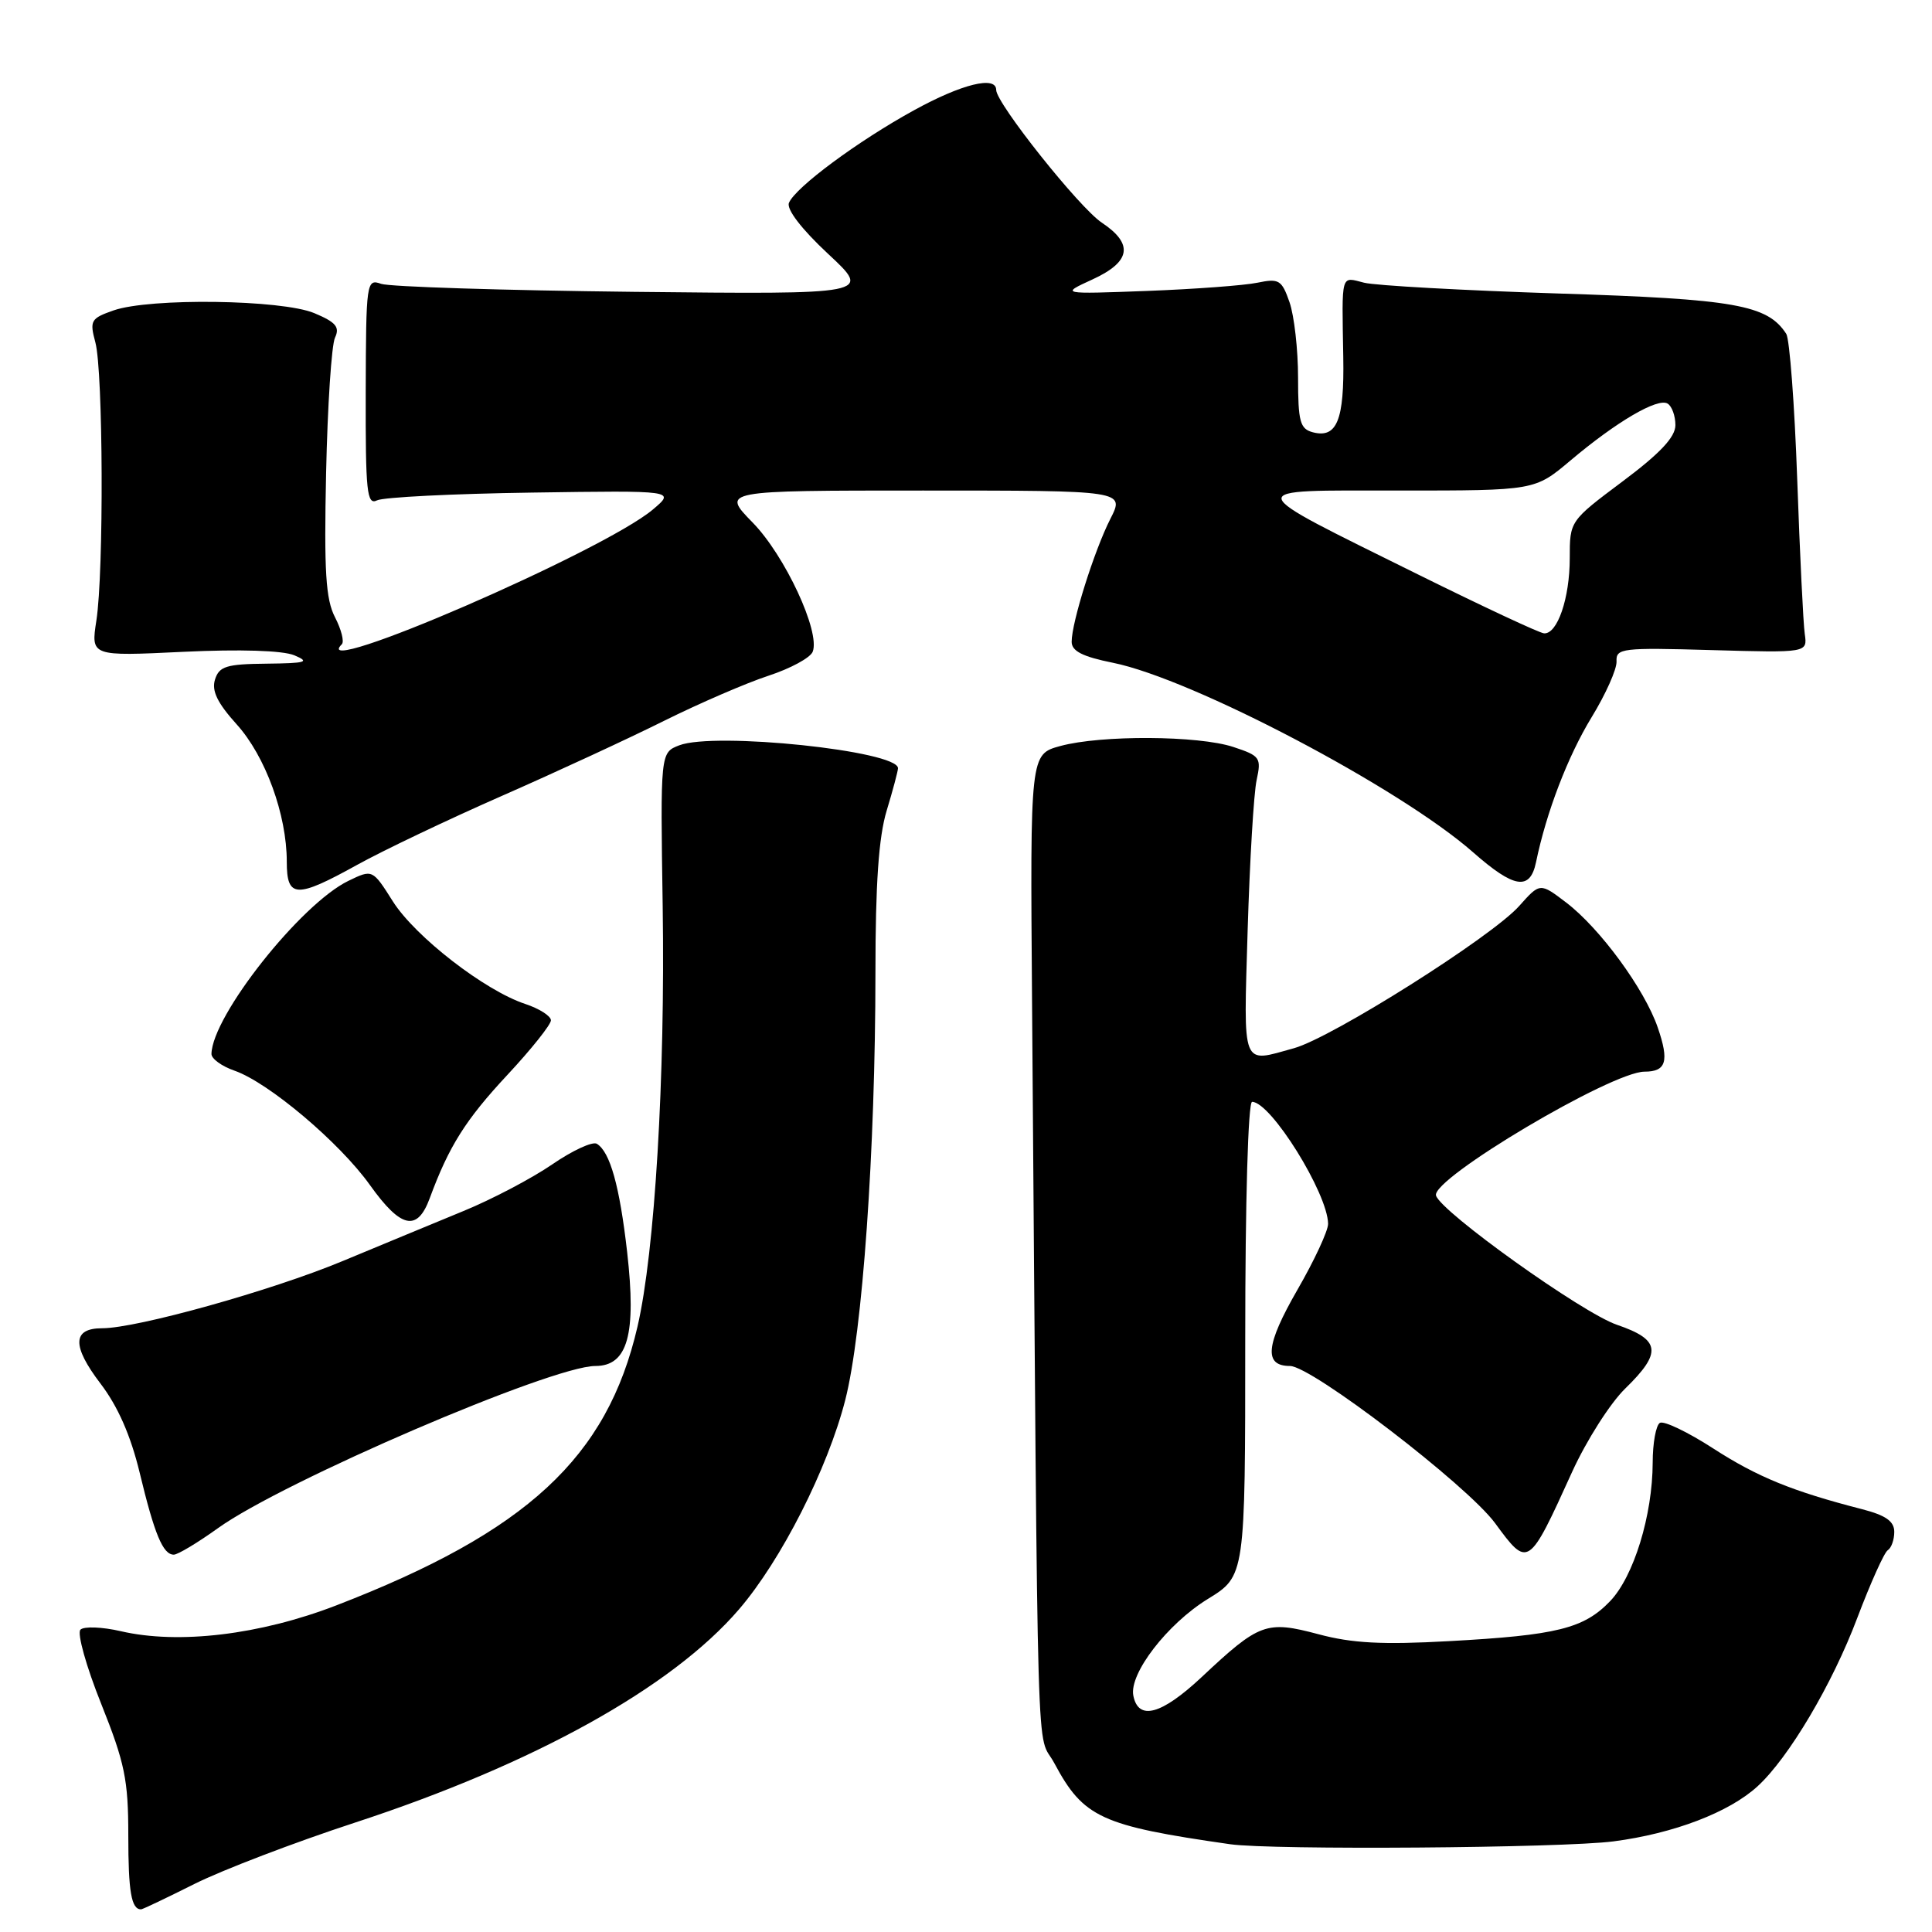 <?xml version="1.0" encoding="UTF-8" standalone="no"?>
<!DOCTYPE svg PUBLIC "-//W3C//DTD SVG 1.1//EN" "http://www.w3.org/Graphics/SVG/1.1/DTD/svg11.dtd" >
<svg xmlns="http://www.w3.org/2000/svg" xmlns:xlink="http://www.w3.org/1999/xlink" version="1.1" viewBox="0 0 256 256">
 <g >
 <path fill="currentColor"
d=" M 25.77 249.63 C 29.47 247.78 39.02 244.13 46.99 241.52 C 70.74 233.75 89.03 223.60 97.91 213.26 C 103.51 206.75 109.67 194.61 112.00 185.51 C 114.29 176.56 115.99 152.45 116.00 128.91 C 116.00 117.09 116.43 110.91 117.49 107.41 C 118.31 104.71 118.98 102.18 118.99 101.80 C 119.02 99.49 94.71 96.95 90.00 98.76 C 87.50 99.73 87.50 99.73 87.81 120.11 C 88.15 142.78 86.77 165.88 84.47 175.79 C 80.45 193.14 69.82 202.97 44.54 212.73 C 34.44 216.63 23.66 217.92 16.00 216.14 C 13.52 215.57 11.12 215.48 10.66 215.94 C 10.19 216.41 11.43 220.83 13.41 225.77 C 16.54 233.60 17.00 235.83 17.00 243.21 C 17.00 250.66 17.40 253.00 18.69 253.00 C 18.89 253.00 22.08 251.48 25.77 249.63 Z  M 213.81 243.99 C 221.78 242.95 229.11 240.15 232.88 236.70 C 237.01 232.92 242.79 223.17 246.10 214.38 C 247.86 209.74 249.67 205.70 250.14 205.41 C 250.61 205.12 251.00 204.03 251.00 202.98 C 251.00 201.58 249.88 200.79 246.75 199.98 C 237.49 197.60 232.87 195.71 227.00 191.92 C 223.63 189.74 220.45 188.22 219.94 188.54 C 219.42 188.86 218.99 191.23 218.99 193.81 C 218.97 200.79 216.48 208.89 213.35 212.16 C 209.87 215.79 206.30 216.68 192.00 217.46 C 183.17 217.95 179.15 217.74 174.69 216.54 C 167.80 214.71 166.88 215.04 159.24 222.21 C 153.89 227.22 150.83 228.05 150.17 224.67 C 149.61 221.75 154.68 215.18 160.03 211.88 C 165.00 208.83 165.00 208.83 165.00 177.41 C 165.00 159.18 165.38 146.00 165.91 146.00 C 168.39 146.00 175.92 158.10 175.98 162.16 C 175.99 163.08 174.16 167.02 171.90 170.93 C 167.70 178.23 167.43 181.00 170.93 181.00 C 173.80 181.00 194.40 196.79 198.11 201.83 C 202.49 207.80 202.53 207.77 208.33 195.00 C 210.21 190.88 213.36 185.93 215.34 184.00 C 220.26 179.21 220.04 177.52 214.25 175.54 C 209.65 173.97 190.96 160.61 190.28 158.42 C 189.60 156.22 213.54 142.00 217.91 142.00 C 220.79 142.00 221.20 140.62 219.66 136.15 C 217.91 131.06 212.01 123.01 207.54 119.60 C 204.06 116.95 204.06 116.95 201.30 120.05 C 197.66 124.14 176.52 137.48 171.47 138.89 C 164.42 140.84 164.78 141.75 165.32 123.25 C 165.60 114.04 166.13 105.09 166.51 103.36 C 167.15 100.40 166.97 100.15 163.43 98.98 C 158.81 97.45 145.90 97.38 140.50 98.85 C 136.50 99.94 136.50 99.94 136.75 132.47 C 137.57 239.48 137.27 229.06 139.72 233.66 C 143.57 240.85 145.90 241.92 163.00 244.37 C 168.54 245.16 206.98 244.88 213.81 243.99 Z  M 28.88 202.49 C 37.51 196.29 73.09 181.00 78.89 181.00 C 83.18 181.00 84.34 176.83 83.10 165.90 C 82.10 157.15 80.84 152.64 79.09 151.56 C 78.53 151.21 75.86 152.44 73.17 154.29 C 70.47 156.14 65.17 158.93 61.38 160.48 C 57.60 162.04 50.39 165.02 45.37 167.11 C 35.97 171.02 18.14 176.00 13.54 176.00 C 9.58 176.00 9.51 178.33 13.30 183.31 C 15.62 186.35 17.31 190.19 18.51 195.15 C 20.47 203.30 21.59 206.00 23.03 206.00 C 23.56 206.00 26.19 204.42 28.88 202.49 Z  M 56.95 158.75 C 59.48 151.89 61.69 148.37 67.25 142.41 C 70.41 139.02 73.00 135.77 73.00 135.20 C 73.00 134.63 71.47 133.65 69.60 133.03 C 64.24 131.26 55.05 124.14 52.07 119.46 C 49.36 115.17 49.36 115.17 46.16 116.72 C 39.85 119.78 28.12 134.60 28.02 139.65 C 28.01 140.29 29.39 141.29 31.10 141.88 C 35.61 143.46 45.02 151.41 49.03 157.04 C 53.13 162.78 55.30 163.25 56.95 158.75 Z  M 47.34 114.59 C 50.73 112.71 59.35 108.60 66.50 105.46 C 73.65 102.32 83.33 97.84 88.00 95.51 C 92.67 93.19 98.89 90.50 101.82 89.54 C 104.75 88.58 107.39 87.15 107.69 86.35 C 108.71 83.71 104.01 73.62 99.74 69.25 C 95.58 65.00 95.58 65.00 122.31 65.00 C 149.04 65.00 149.04 65.00 147.13 68.75 C 145.00 72.94 142.00 82.46 142.00 85.04 C 142.00 86.28 143.45 87.01 147.46 87.82 C 158.00 89.94 185.51 104.41 195.20 112.94 C 200.63 117.72 202.74 118.05 203.53 114.25 C 204.90 107.62 207.75 100.20 210.89 95.05 C 212.76 92.00 214.25 88.66 214.20 87.64 C 214.11 85.89 214.93 85.80 226.80 86.14 C 239.50 86.50 239.50 86.50 239.14 84.00 C 238.94 82.62 238.49 73.40 238.14 63.50 C 237.79 53.60 237.13 44.93 236.69 44.24 C 234.19 40.39 229.93 39.63 206.50 38.89 C 193.85 38.48 182.26 37.84 180.75 37.46 C 177.62 36.67 177.80 36.04 177.99 47.32 C 178.14 55.67 177.15 58.11 173.96 57.28 C 172.26 56.83 172.00 55.88 172.00 50.03 C 172.00 46.33 171.49 41.84 170.87 40.05 C 169.84 37.09 169.47 36.87 166.62 37.46 C 164.90 37.82 158.32 38.31 152.00 38.55 C 140.50 38.98 140.50 38.98 144.75 37.03 C 149.85 34.69 150.24 32.33 145.99 29.50 C 143.01 27.52 132.00 13.68 132.00 11.92 C 132.00 10.00 127.43 11.13 121.11 14.61 C 113.66 18.70 105.39 24.83 104.54 26.88 C 104.19 27.72 106.20 30.35 109.73 33.64 C 115.50 39.01 115.50 39.01 84.00 38.67 C 66.67 38.48 51.60 38.00 50.50 37.61 C 48.56 36.92 48.50 37.34 48.46 51.98 C 48.43 65.21 48.61 66.96 49.96 66.30 C 50.81 65.88 60.05 65.42 70.50 65.27 C 89.50 64.99 89.50 64.99 86.50 67.52 C 79.94 73.05 40.55 90.11 45.29 85.37 C 45.64 85.03 45.23 83.42 44.39 81.79 C 43.16 79.41 42.93 75.72 43.21 62.67 C 43.40 53.78 43.93 45.71 44.39 44.74 C 45.05 43.34 44.51 42.69 41.64 41.49 C 37.32 39.69 19.88 39.45 15.05 41.13 C 12.02 42.19 11.86 42.48 12.64 45.38 C 13.67 49.23 13.77 75.78 12.77 82.23 C 12.04 86.96 12.04 86.96 24.27 86.37 C 31.84 86.01 37.45 86.19 39.00 86.83 C 41.12 87.72 40.57 87.88 35.32 87.94 C 30.00 87.99 29.04 88.29 28.49 90.04 C 28.02 91.53 28.80 93.14 31.36 95.98 C 35.17 100.19 38.00 107.96 38.00 114.18 C 38.00 119.02 39.23 119.08 47.34 114.59 Z  M 188.00 76.17 C 164.10 64.33 164.26 65.00 185.46 65.00 C 203.37 65.00 203.37 65.00 208.08 61.03 C 214.18 55.88 219.66 52.67 220.97 53.48 C 221.54 53.83 222.00 55.12 222.00 56.33 C 222.00 57.91 219.99 60.06 215.00 63.79 C 208.00 69.03 208.00 69.03 208.00 73.97 C 208.00 79.27 206.36 84.05 204.59 83.92 C 203.99 83.88 196.53 80.39 188.00 76.17 Z "/>
</g>
</svg>